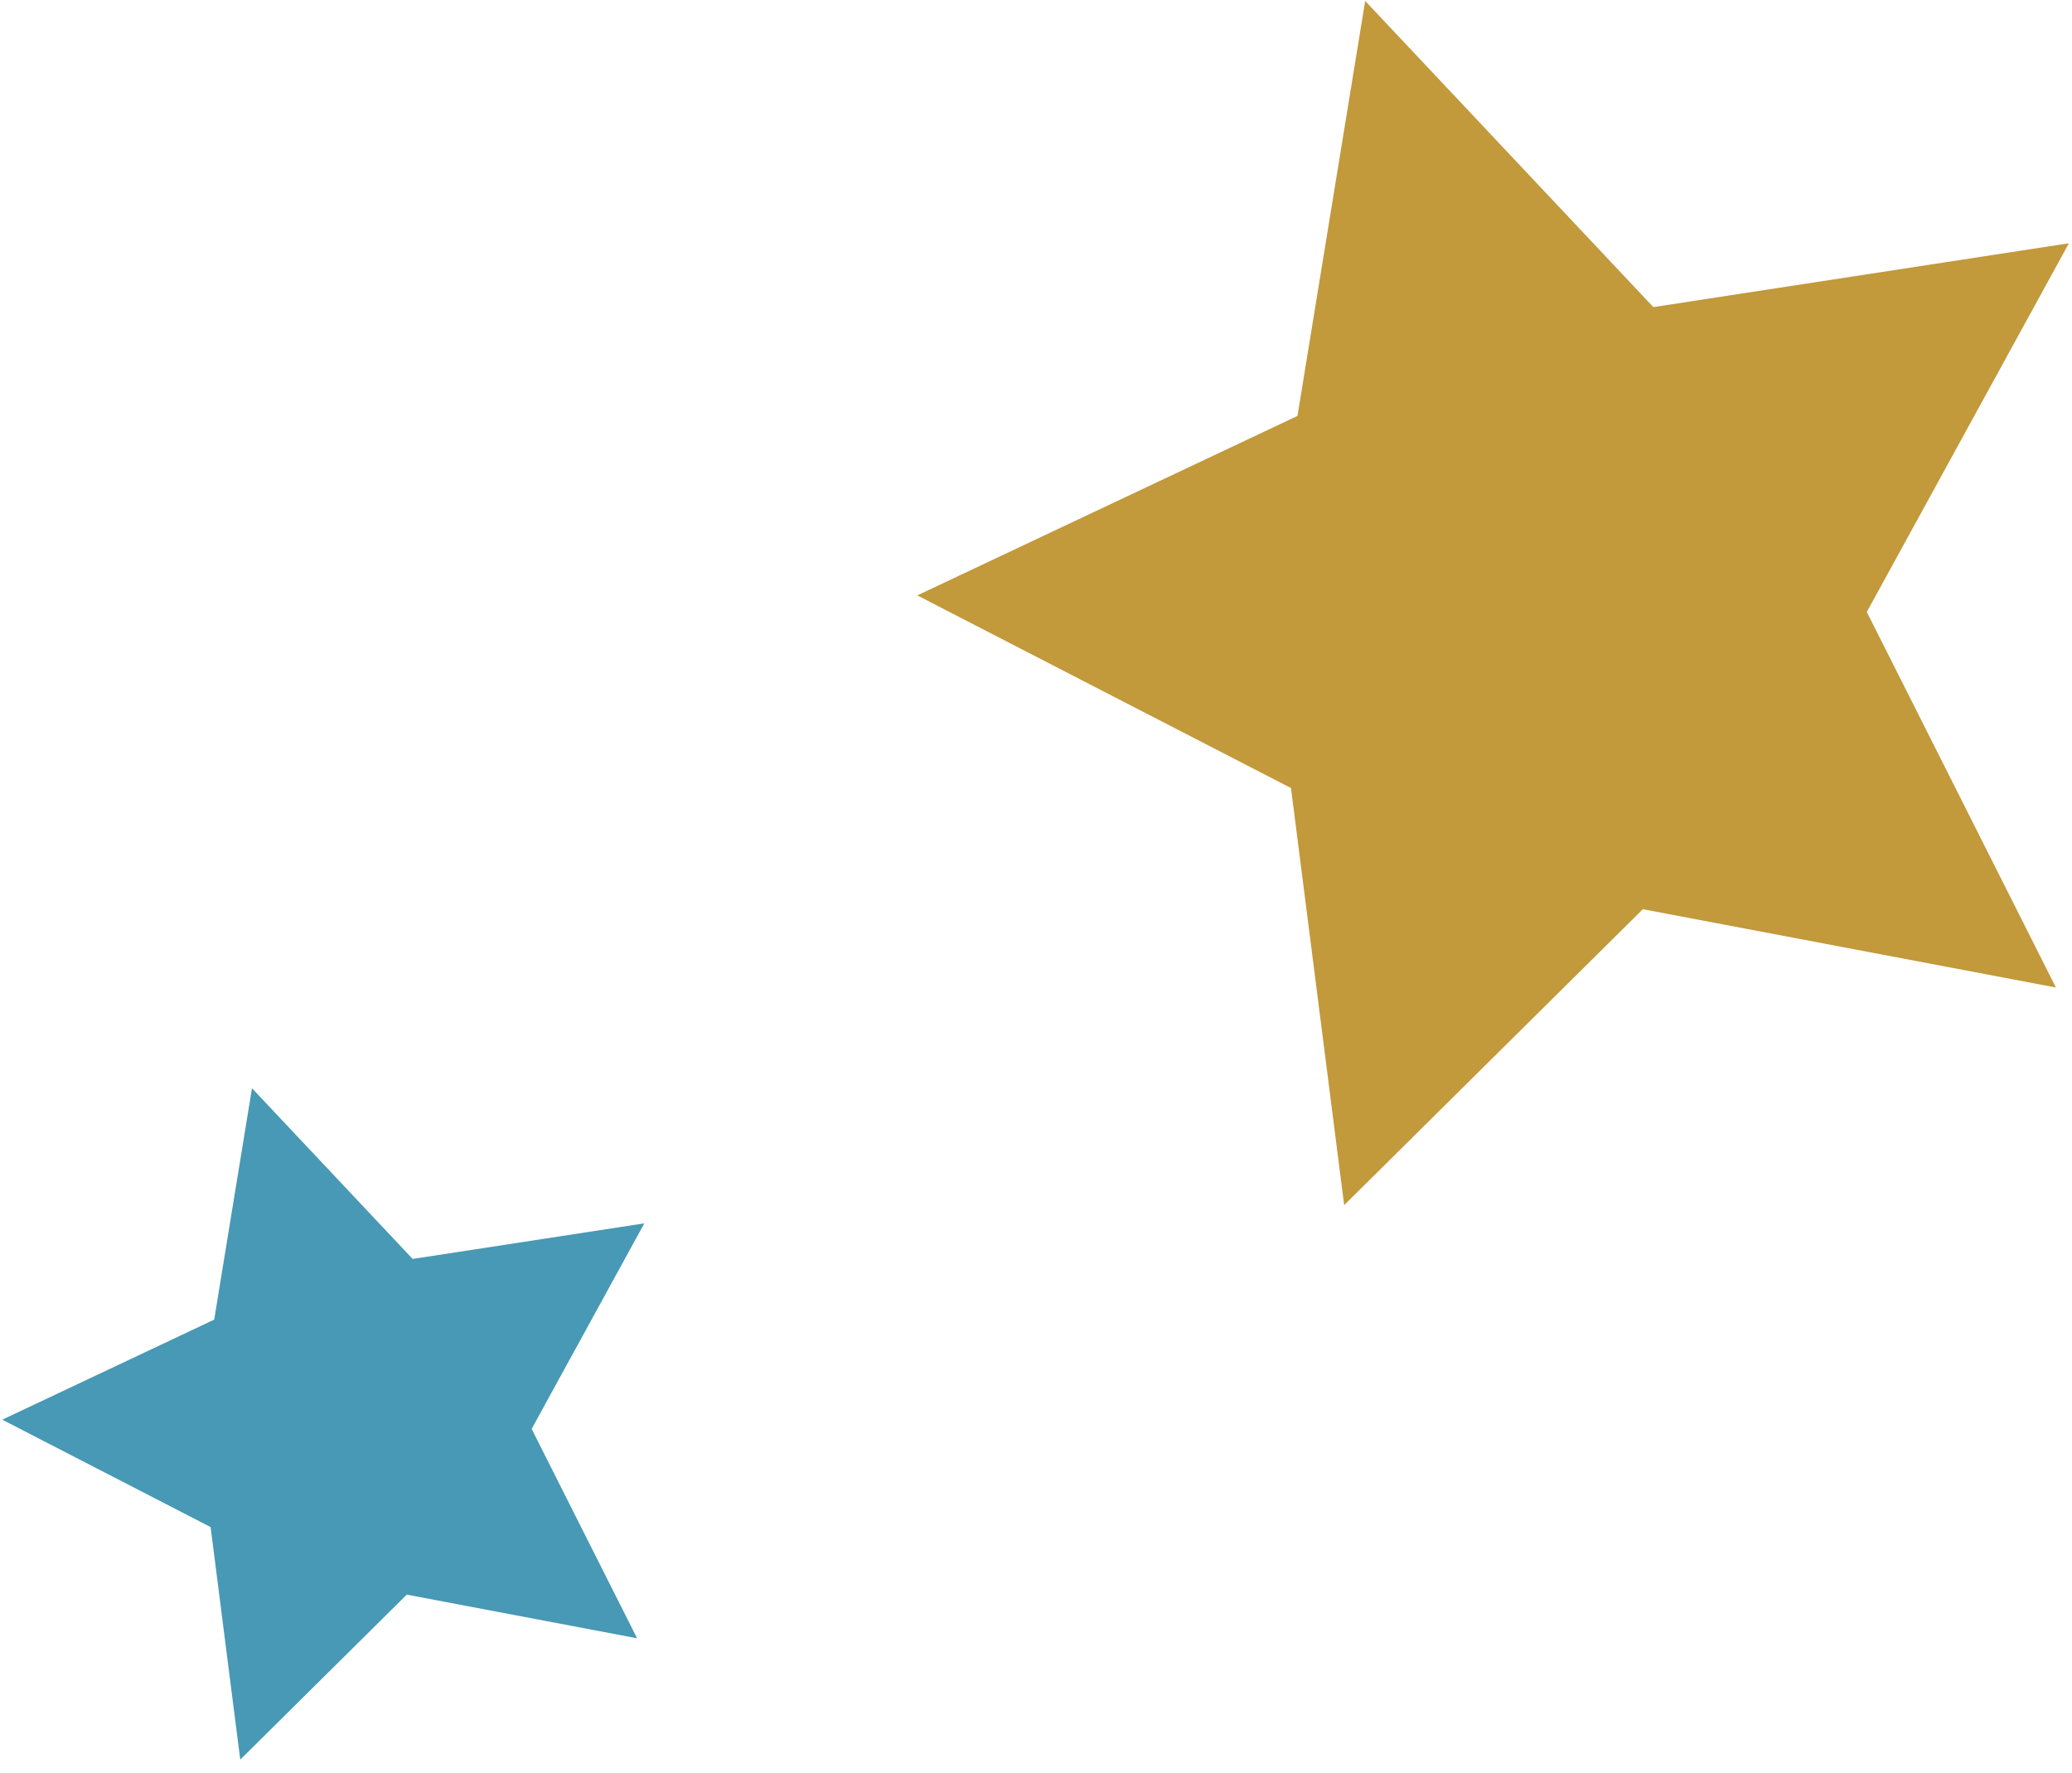 
<svg width="90px" height="77px" viewBox="0 0 90 77" version="1.1" xmlns="http://www.w3.org/2000/svg" xmlns:xlink="http://www.w3.org/1999/xlink">
    <!-- Generator: Sketch 49 (51002) - http://www.bohemiancoding.com/sketch -->
    <desc>Created with Sketch.</desc>
    <defs></defs>
    <g id="BADCamp-Splash-Page-(In-Progress)" stroke="none" stroke-width="1" fill="none" fill-rule="evenodd">
        <g id="BADCAMP-Circus" transform="translate(-517, -1128)">
            <g id="region/about-copy" transform="translate(-71, 868)">
                <polygon id="Star-yellow" fill="#C2993B" transform="translate(655.339, 286.339) rotate(-17) translate(-655.339, -286.339) " points="655.339 300.089 639.175 308.587 642.262 290.588 629.185 277.841 647.257 275.215 655.339 258.839 663.421 275.215 681.493 277.841 668.416 290.588 671.503 308.587"></polygon>
                <polygon id="Star-blue" fill="#4799B5" transform="translate(603, 320.526) rotate(-17) translate(-603, -320.526) " points="603 329.656 593.987 334.394 595.709 324.359 588.418 317.252 598.493 315.788 603 306.657 607.506 315.788 617.582 317.252 610.291 324.359 612.012 334.394"></polygon>
            </g>
        </g>
    </g>
</svg>
